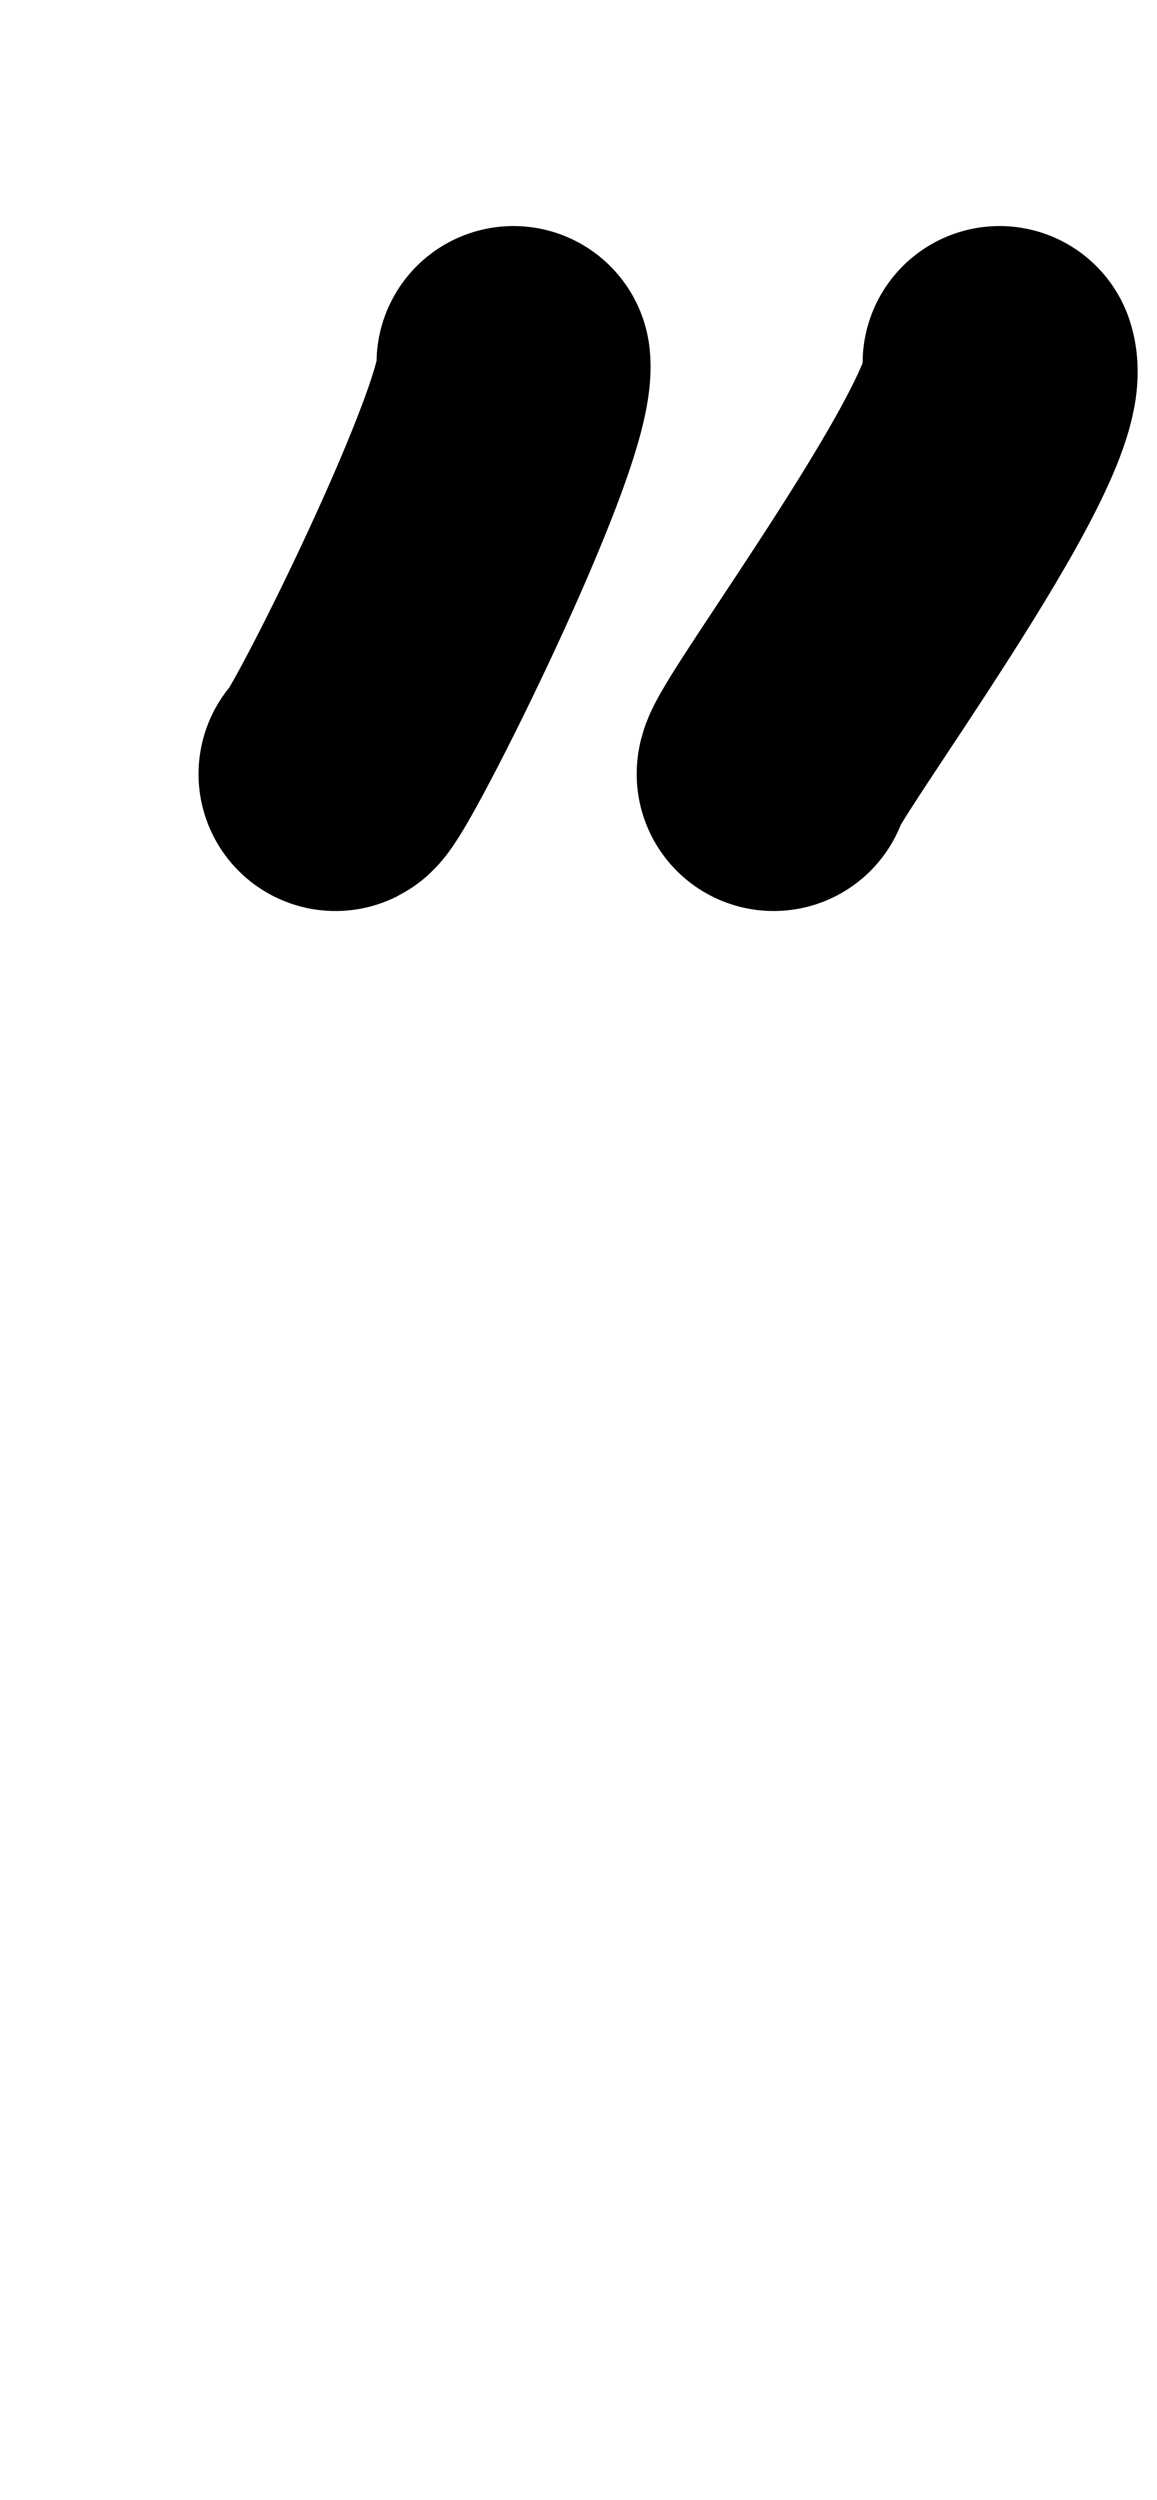 <?xml version="1.0" encoding="utf-8"?>
<!-- Generator: Adobe Illustrator 18.0.0, SVG Export Plug-In . SVG Version: 6.00 Build 0)  -->
<!DOCTYPE svg PUBLIC "-//W3C//DTD SVG 1.1//EN" "http://www.w3.org/Graphics/SVG/1.1/DTD/svg11.dtd">
<svg version="1.1" id="Layer_1" xmlns="http://www.w3.org/2000/svg" xmlns:xlink="http://www.w3.org/1999/xlink" x="0px" y="0px"
	 viewBox="0 0 16.9 36.5" enable-background="new 0 0 16.9 36.5" xml:space="preserve">
<path fill="none" stroke="#000000" stroke-width="4" stroke-linecap="round" stroke-linejoin="round" stroke-miterlimit="10" d="
	M7.5,5.3c0.1,0.9-2.4,5.9-2.6,6"/>
<path fill="none" stroke="#000000" stroke-width="4" stroke-linecap="round" stroke-linejoin="round" stroke-miterlimit="10" d="
	M14.6,5.3c0.3,0.9-3.3,5.7-3.3,6"/>
</svg>
